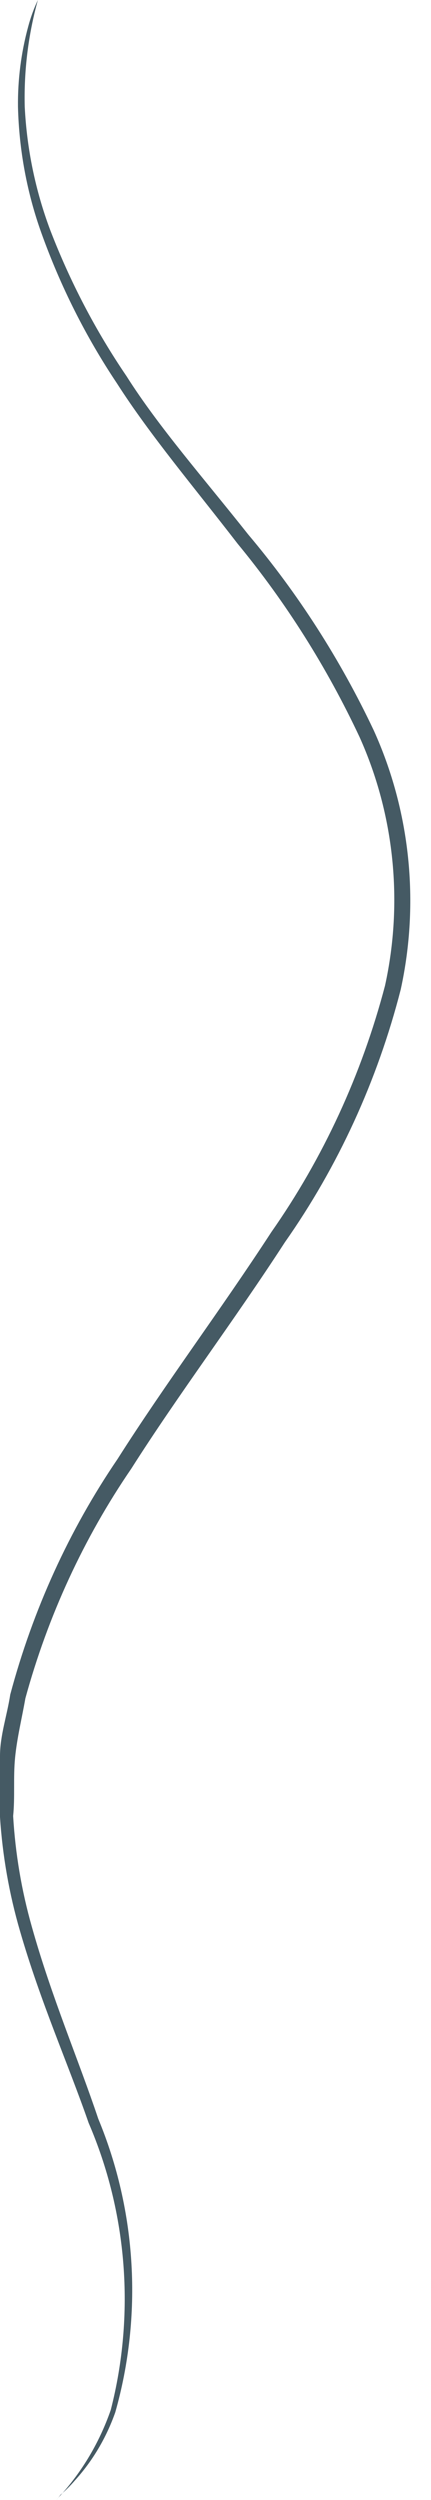 <svg width="10" height="58" viewBox="0 0 10 58" fill="none" xmlns="http://www.w3.org/2000/svg">
<path d="M1.304 58C1.865 57.41 2.297 56.697 2.57 55.91C3.137 53.694 2.955 51.338 2.056 49.251C1.587 47.897 0.939 46.448 0.462 44.793C0.213 43.936 0.058 43.051 0 42.156C0 41.689 0 41.214 0 40.739C0 40.264 0.164 39.797 0.238 39.313C0.761 37.352 1.603 35.502 2.727 33.85C3.837 32.1 5.111 30.406 6.296 28.584C7.498 26.867 8.392 24.929 8.933 22.867C9.358 20.931 9.15 18.898 8.344 17.103C7.585 15.484 6.634 13.975 5.513 12.614C4.5 11.299 3.487 10.104 2.712 8.892C1.992 7.814 1.404 6.643 0.961 5.408C0.625 4.471 0.442 3.481 0.417 2.478C0.41 1.846 0.49 1.217 0.656 0.61C0.712 0.399 0.787 0.195 0.879 0C0.656 0.804 0.553 1.64 0.574 2.478C0.623 3.456 0.822 4.419 1.162 5.329C1.624 6.532 2.219 7.673 2.935 8.726C3.681 9.906 4.731 11.101 5.759 12.4C6.915 13.771 7.895 15.3 8.672 16.945C9.518 18.814 9.739 20.934 9.298 22.955C8.756 25.073 7.844 27.063 6.609 28.822C5.424 30.651 4.142 32.346 3.047 34.072C1.944 35.684 1.112 37.487 0.589 39.401C0.507 39.868 0.395 40.319 0.35 40.778C0.305 41.238 0.35 41.689 0.305 42.132C0.356 43.002 0.501 43.863 0.738 44.698C1.192 46.321 1.818 47.778 2.28 49.156C3.171 51.303 3.311 53.718 2.675 55.965C2.467 56.556 2.148 57.095 1.736 57.549C1.633 57.669 1.521 57.781 1.401 57.882C1.373 57.925 1.34 57.965 1.304 58Z" fill="#455A64"/>
</svg>
